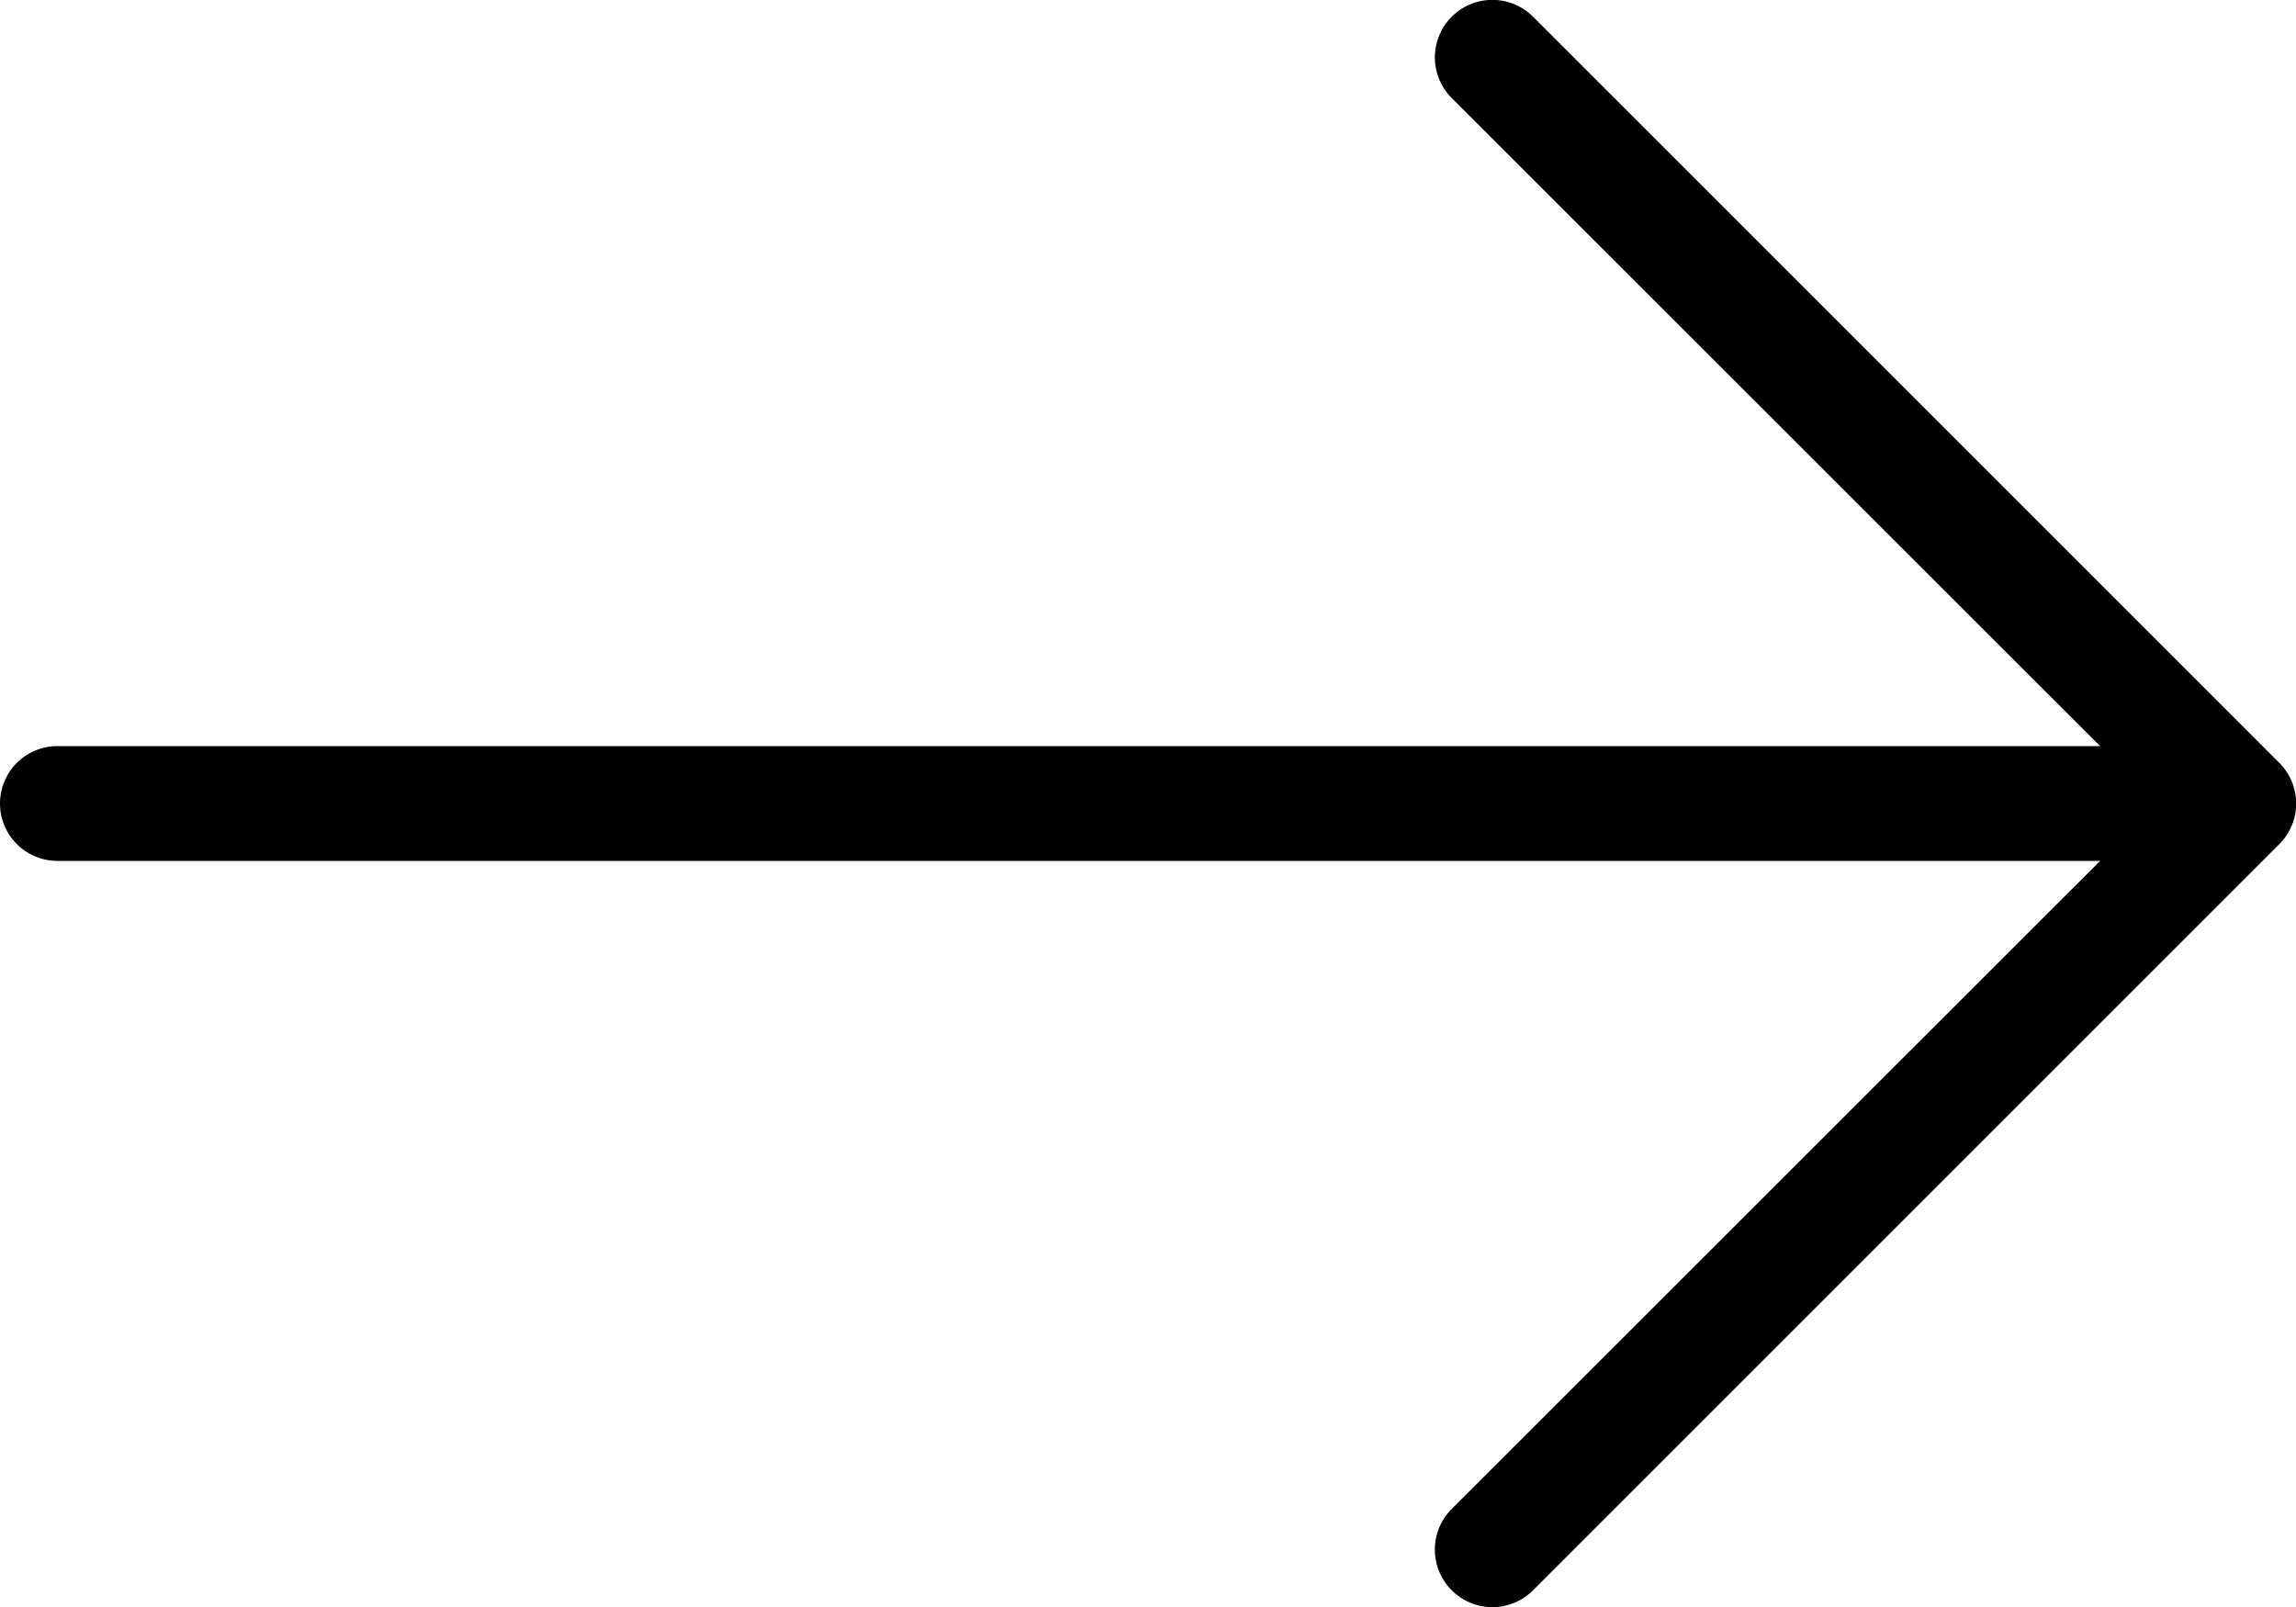 <svg xmlns="http://www.w3.org/2000/svg" viewBox="0 0 80 56"><defs><style>.cls-1{fill:#0e1114;stroke:#000;stroke-miterlimit:10;stroke-width:2px;}</style></defs><g id="Слой_2" data-name="Слой 2"><g id="Layer_1" data-name="Layer 1"><path class="cls-1" d="M52.71,1.29a1,1,0,0,0-1.42,1.42L75.59,27H2a1,1,0,0,0,0,2H75.59L51.29,53.29a1,1,0,0,0,0,1.42,1,1,0,0,0,1.42,0l26-26a1,1,0,0,0,0-1.42Z"/></g></g></svg>